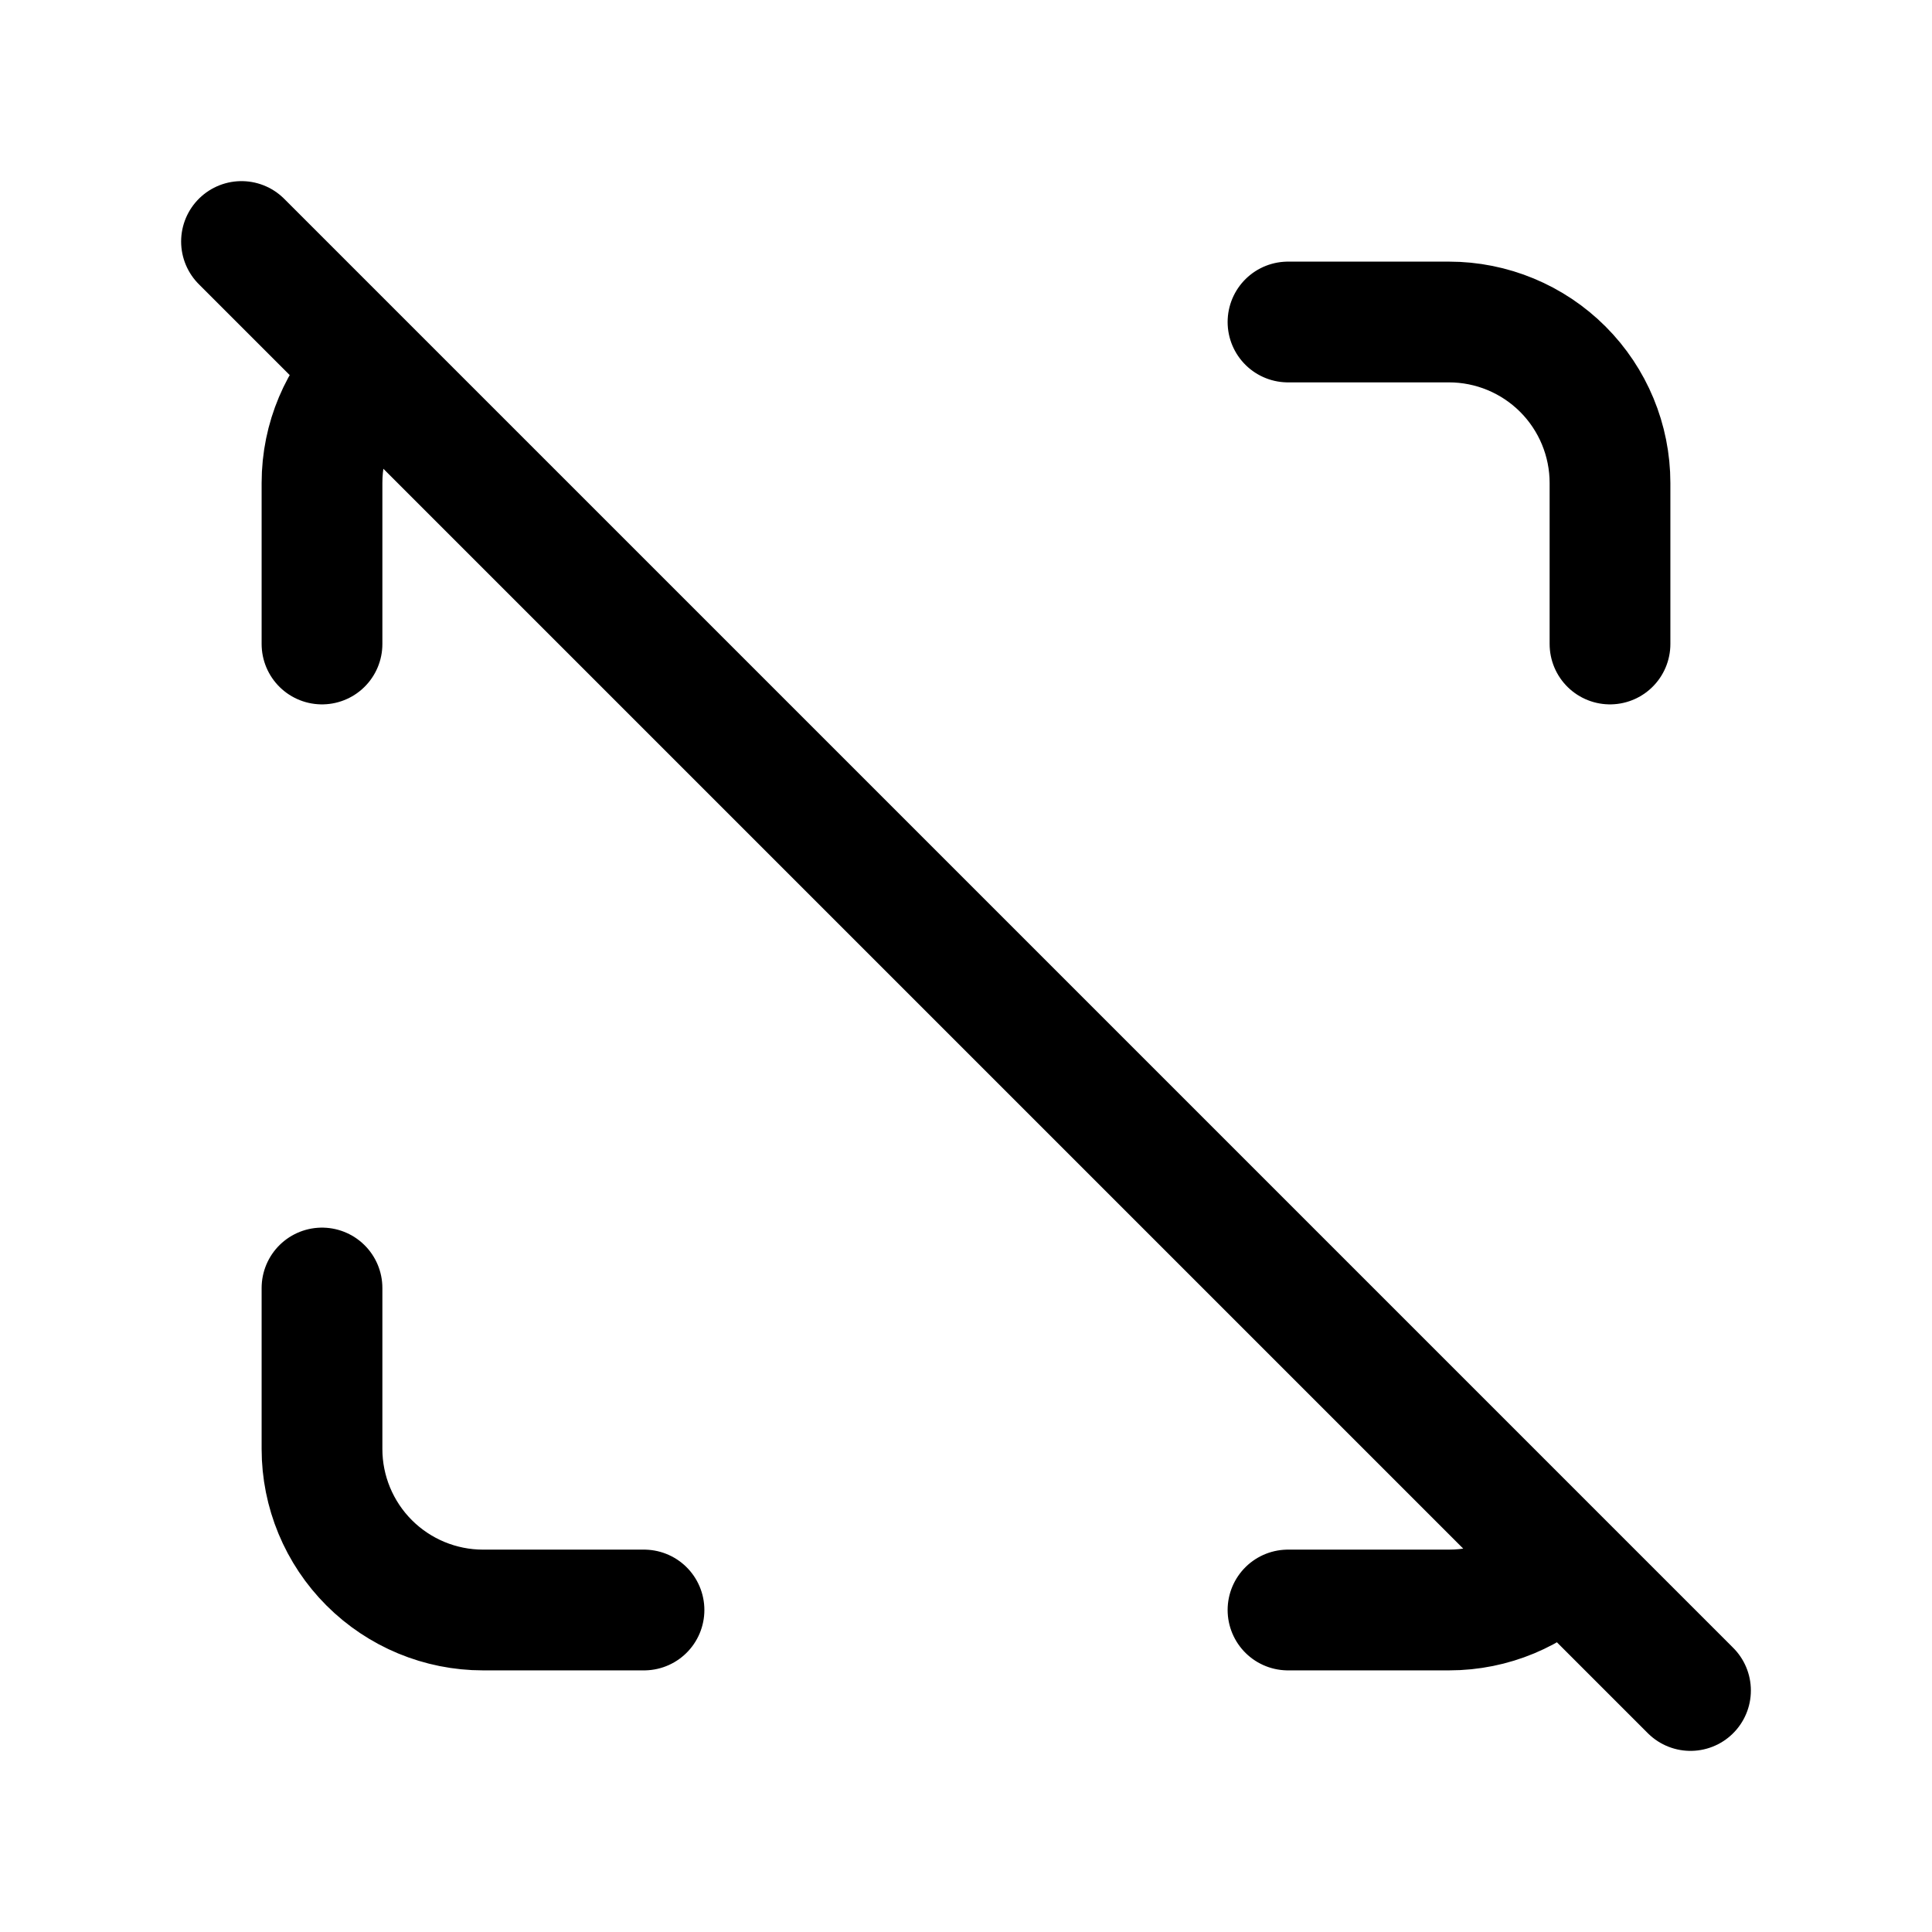 <svg width="24" height="24" viewBox="0 0 24 24" fill="none" xmlns="http://www.w3.org/2000/svg">
<path d="M4 8V6C4 5.449 4.223 4.95 4.584 4.588M4 16V18C4 18.53 4.211 19.039 4.586 19.414C4.961 19.789 5.47 20 6 20H8M16 4H18C18.53 4 19.039 4.211 19.414 4.586C19.789 4.961 20 5.47 20 6V8M16 20H18C18.545 20 19.04 19.782 19.4 19.428M3 3L21 21" stroke="currentColor" stroke-width="1.5" stroke-linecap="round" stroke-linejoin="round"/>
</svg>
